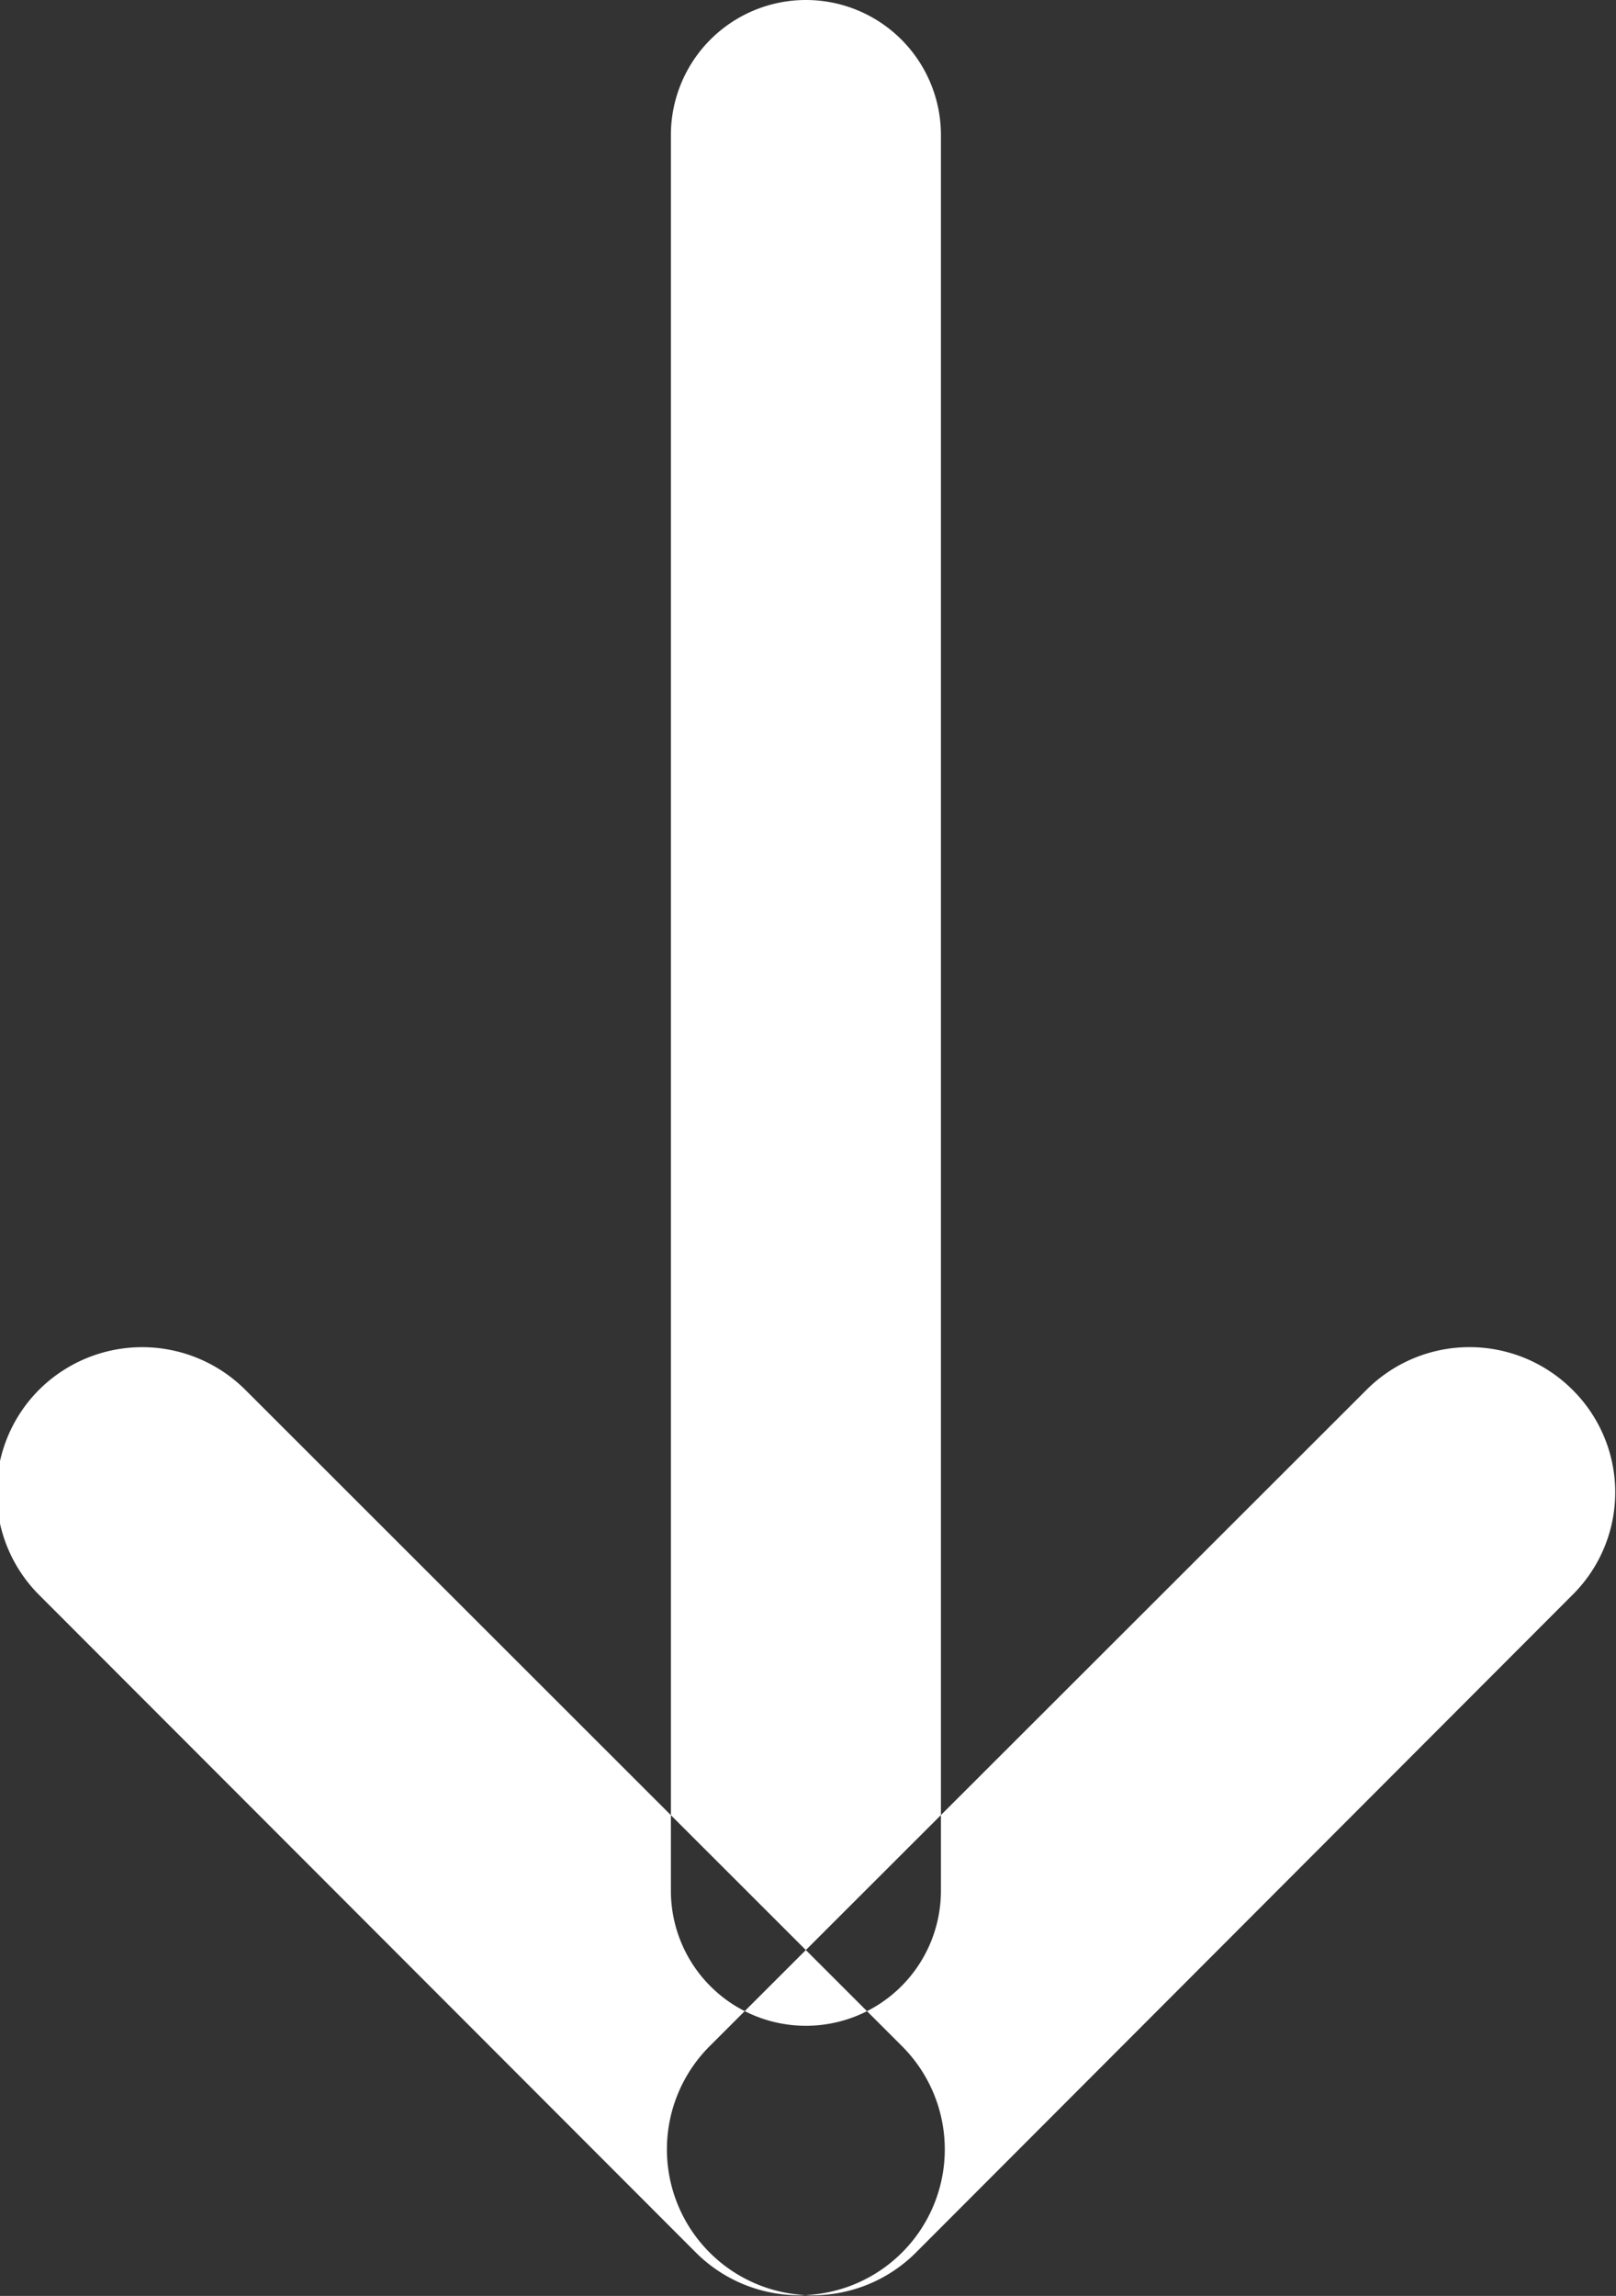 <svg xmlns="http://www.w3.org/2000/svg" width="11.969" height="17" viewBox="0 0 11.969 17">
  <rect x="0" y="0" width="11.969" height="17" fill="#333333" stroke="none"/>
  <defs>
    <style>
      .cls-1 {
        fill: #fff;
        fill-rule: evenodd;
      }
    </style>
  </defs>
  <path id="arrow" class="cls-1" d="M648.677,7017.29a1.069,1.069,0,0,1,0,1.52l-4.863,4.87a1.08,1.08,0,1,1-1.526-1.53l4.865-4.86A1.079,1.079,0,0,1,648.677,7017.29Zm-11.356,0a1.074,1.074,0,0,0,0,1.52l4.865,4.87a1.08,1.08,0,0,0,1.525-1.53l-4.864-4.86A1.082,1.082,0,0,0,637.321,7017.29ZM643,7007a1,1,0,0,1,1,1v13a1,1,0,0,1-2,0v-13A1,1,0,0,1,643,7007Z" transform="translate(-637.031 -7007)"/>
</svg>
